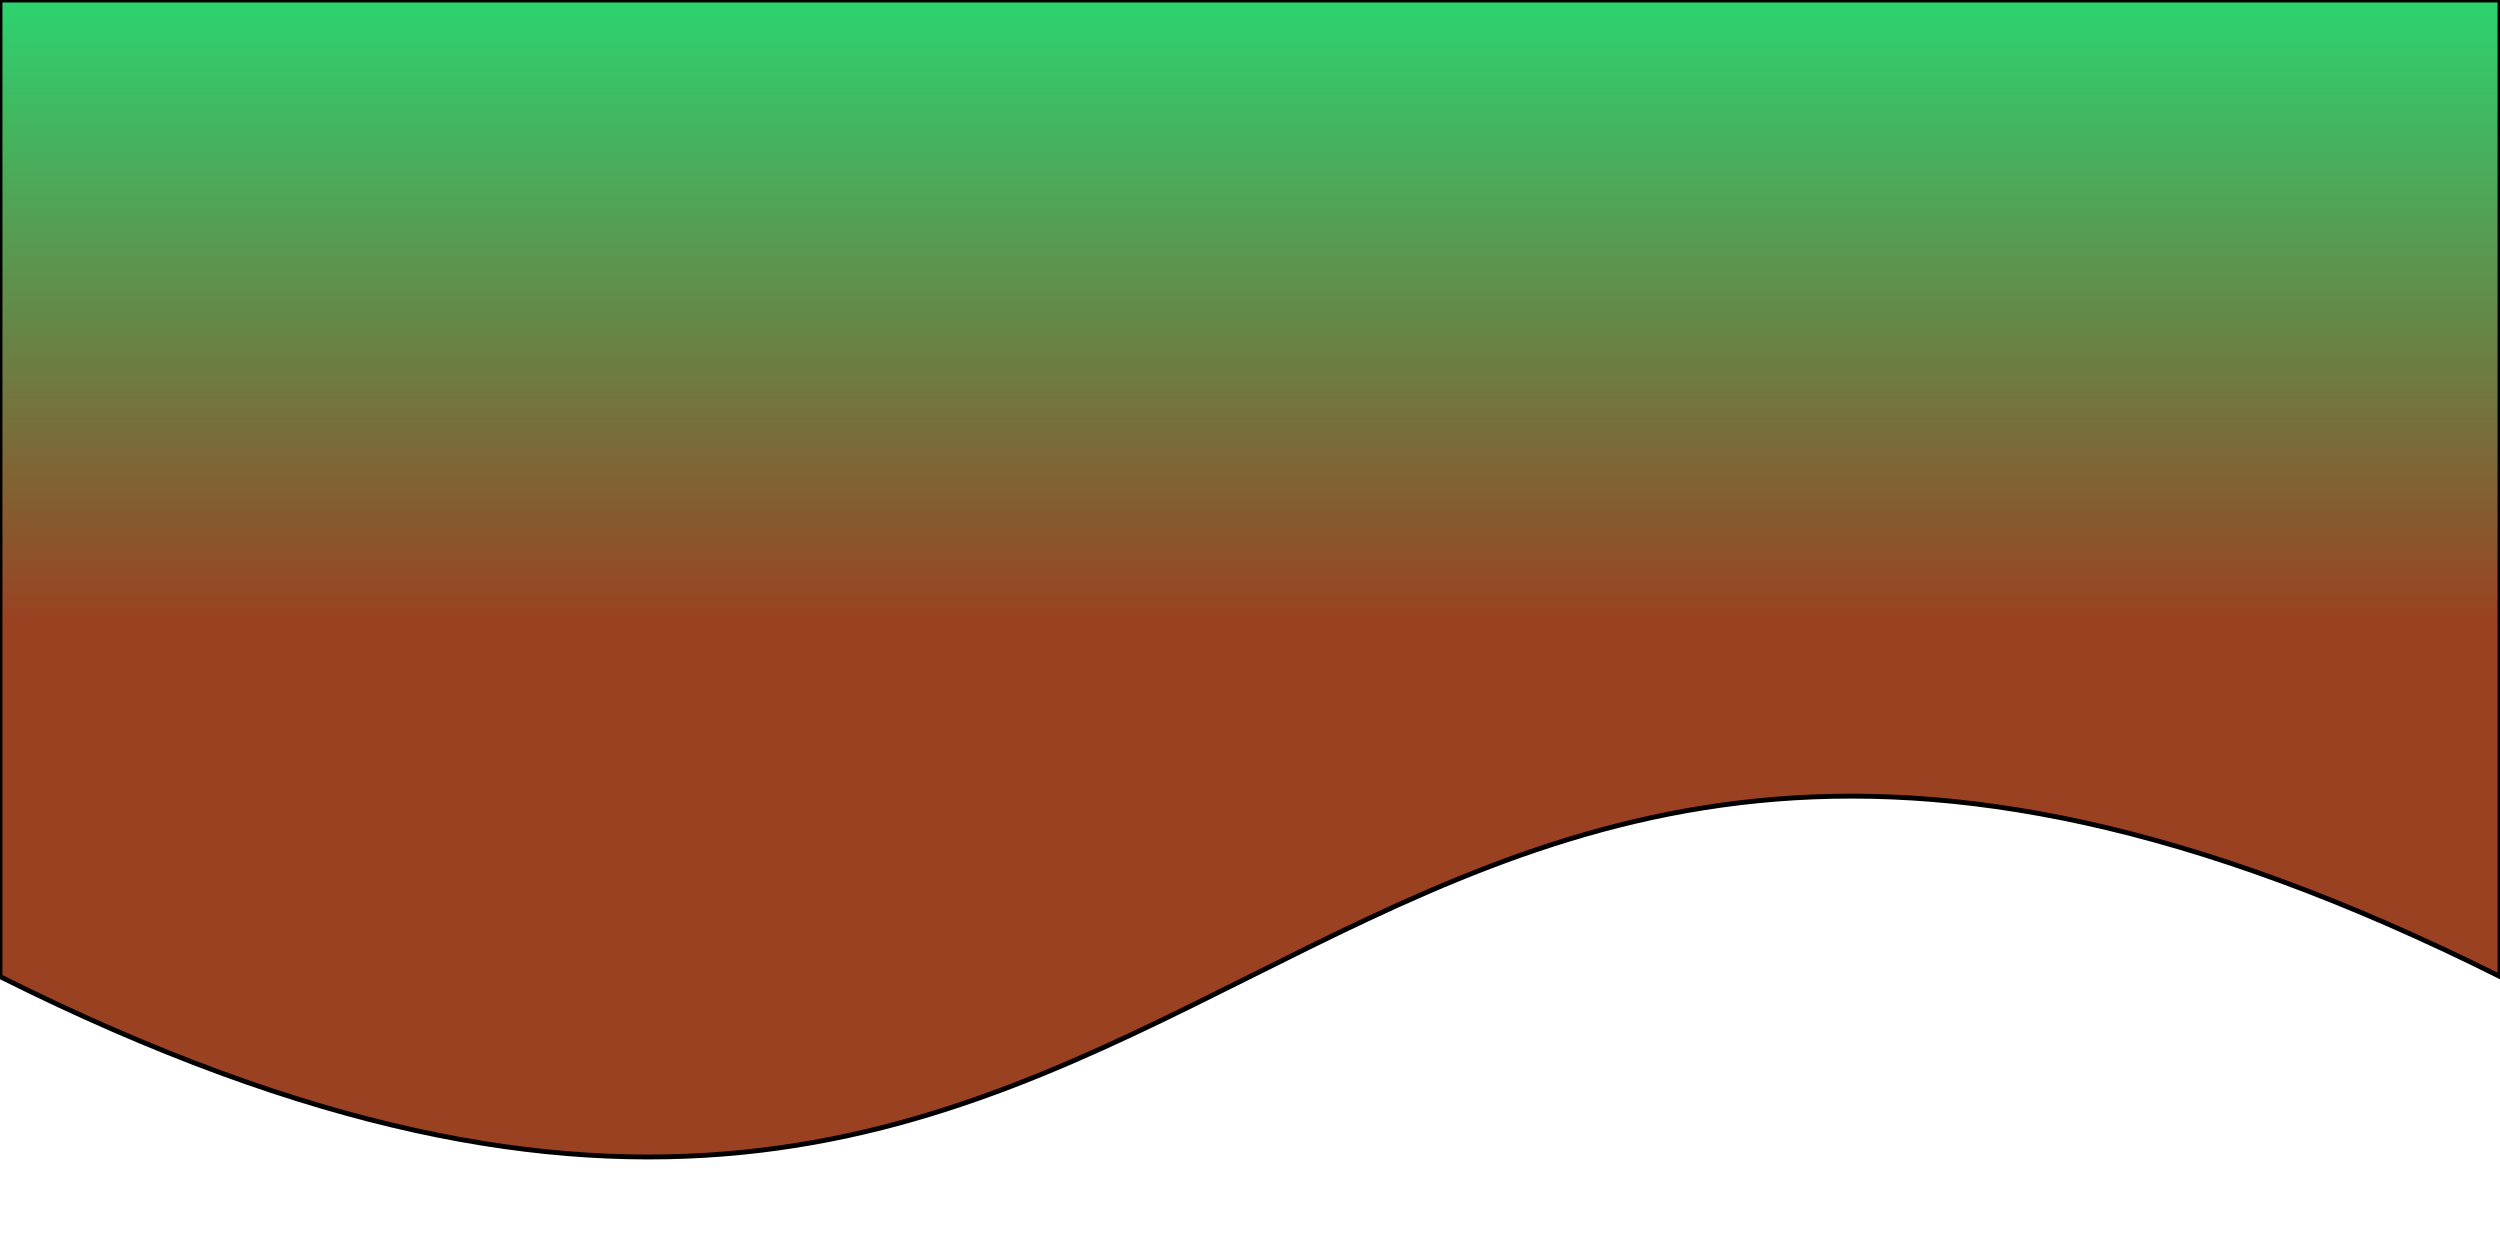 <svg xmlns="http://www.w3.org/2000/svg" preserveAspectRatio="none" width="100%" viewBox="0 0 512 256">
<defs><linearGradient id="c1" gradientUnits="userSpaceOnUse" spreadMethod="pad" x1="0" y1="0" x2="0" y2="128">
    <stop offset="0" stop-color="#2dd36f">
    <animate id="a1" attributeName="stop-color" values="#2dd36f; #9a4121" begin="0; a2.end" dur="3s" />
    <animate id="a2" attributeName="stop-color" values="#9a4121; #2dd36f" begin="a1.end" dur="3s" />
    </stop>
    <stop offset="1" stop-color="#9a4121">
    <animate attributeName="stop-color" values="#9a4121; #2dd36f" begin="0; a2.end" dur="3s" />
    <animate attributeName="stop-color" values="#2dd36f; #9a4121" begin="a1.end" dur="3s" />
    </stop>
</linearGradient>
</defs>
<path fill="url(#c1)" d="m0,0l512,0l0,200c-256,-128 -256,128 -512,0l0,-256z" fill-rule="evenodd" stroke="null" />
</svg>